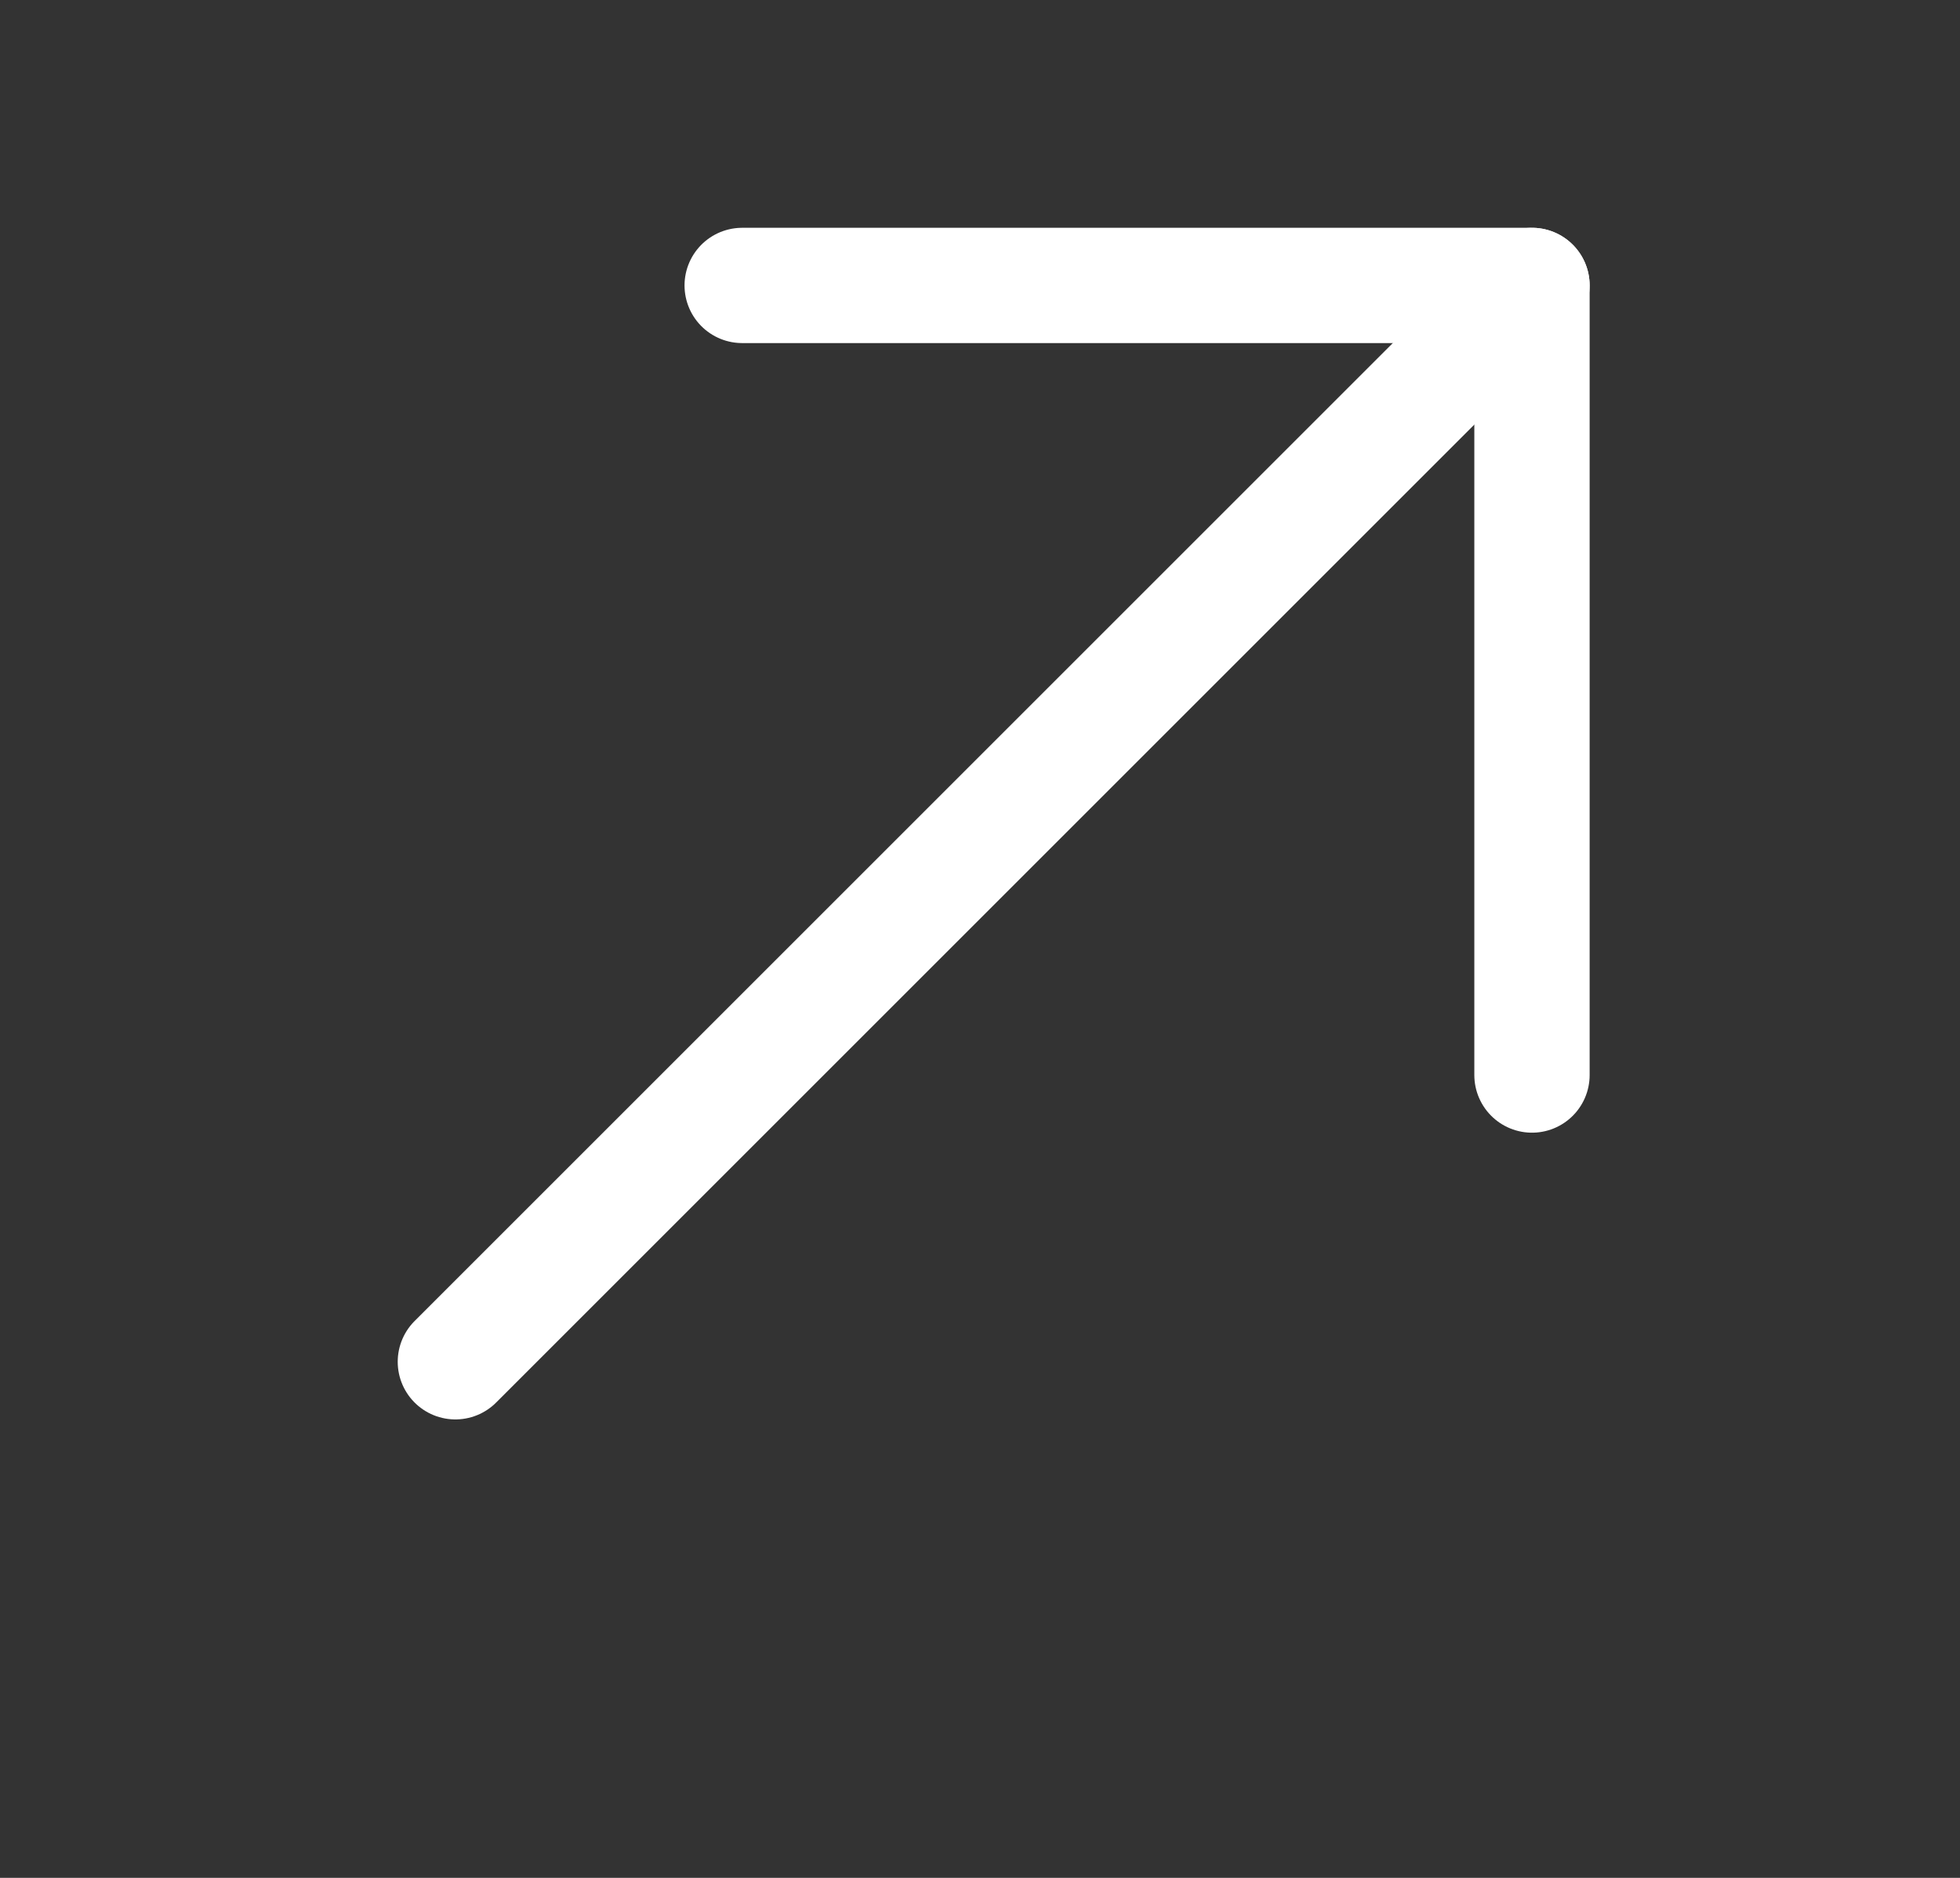 <svg width="24" height="23" viewBox="0 0 24 23" fill="none" xmlns="http://www.w3.org/2000/svg">
<rect x="0" y="0" width="24" height="23" fill="#333333" stroke="none"/>
<path d="M18.759 3.496L5.576 16.679" stroke="white" stroke-width="1.412" stroke-miterlimit="10" stroke-linecap="round" stroke-linejoin="round"/>
<path d="M18.759 13.167V3.496H9.088" stroke="white" stroke-width="1.412" stroke-miterlimit="10" stroke-linecap="round" stroke-linejoin="round"/>
</svg>
